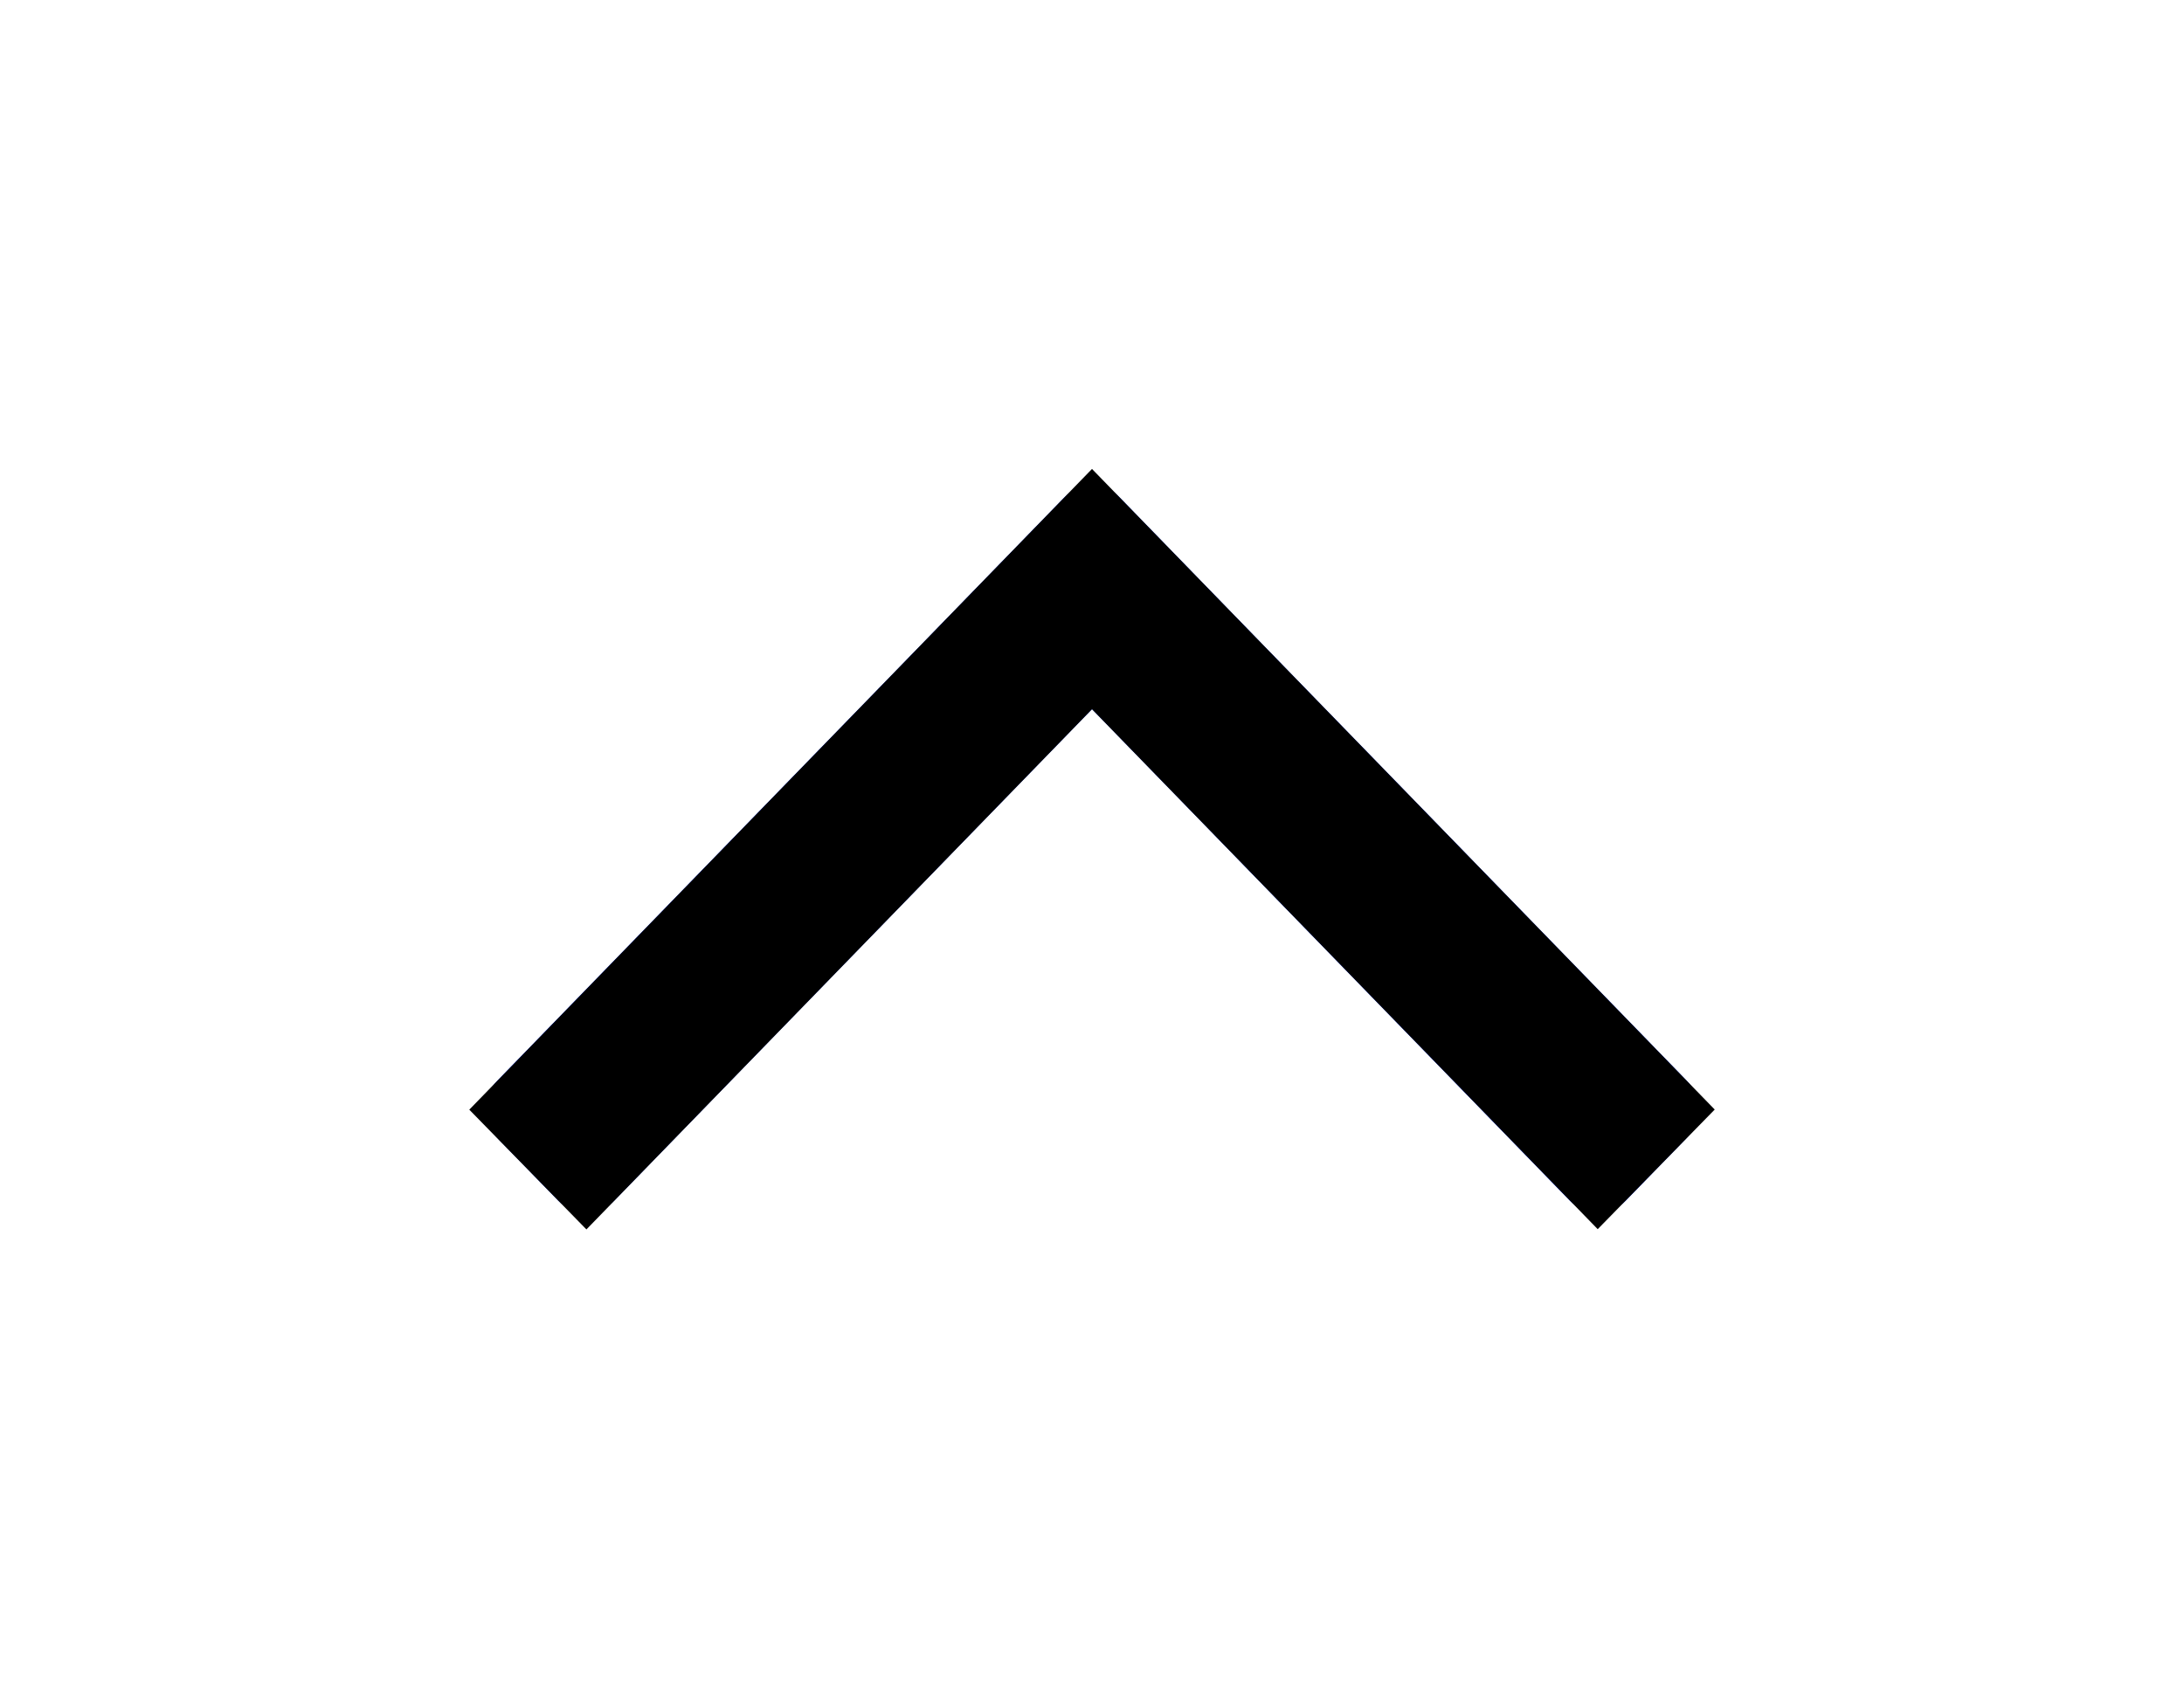<svg width="18" height="14" viewBox="0 0 18 14" fill="none" xmlns="http://www.w3.org/2000/svg">
<g filter="url(#filter0_d_1_796)">
<path d="M4.1 5.381L4.601 5.897C4.668 5.966 4.745 6 4.831 6C4.918 6 4.995 5.966 5.062 5.897L9 1.845L12.938 5.897C13.005 5.966 13.082 6 13.168 6C13.255 6 13.332 5.966 13.399 5.897L13.9 5.381C13.967 5.313 14 5.234 14 5.144C14 5.055 13.967 4.976 13.9 4.907L9.23 0.103C9.164 0.034 9.087 2.64651e-07 9 2.55196e-07C8.913 2.4574e-07 8.836 0.034 8.77 0.103L4.1 4.907C4.033 4.976 4 5.055 4 5.144C4 5.234 4.033 5.313 4.1 5.381Z" fill="#002CFB"/>
<path d="M4.566 5.146L9 0.583L13.434 5.145L13.169 5.416L9.358 1.497L9 1.128L8.642 1.497L4.832 5.418L4.566 5.146Z" stroke="black"/>
</g>
<defs>
<filter id="filter0_d_1_796" x="0" y="0" width="18" height="14" filterUnits="userSpaceOnUse" color-interpolation-filters="sRGB">
<feFlood flood-opacity="0" result="BackgroundImageFix"/>
<feColorMatrix in="SourceAlpha" type="matrix" values="0 0 0 0 0 0 0 0 0 0 0 0 0 0 0 0 0 0 127 0" result="hardAlpha"/>
<feOffset dy="4"/>
<feGaussianBlur stdDeviation="2"/>
<feComposite in2="hardAlpha" operator="out"/>
<feColorMatrix type="matrix" values="0 0 0 0 0 0 0 0 0 0 0 0 0 0 0 0 0 0 0.25 0"/>
<feBlend mode="normal" in2="BackgroundImageFix" result="effect1_dropShadow_1_796"/>
<feBlend mode="normal" in="SourceGraphic" in2="effect1_dropShadow_1_796" result="shape"/>
</filter>
</defs>
</svg>
